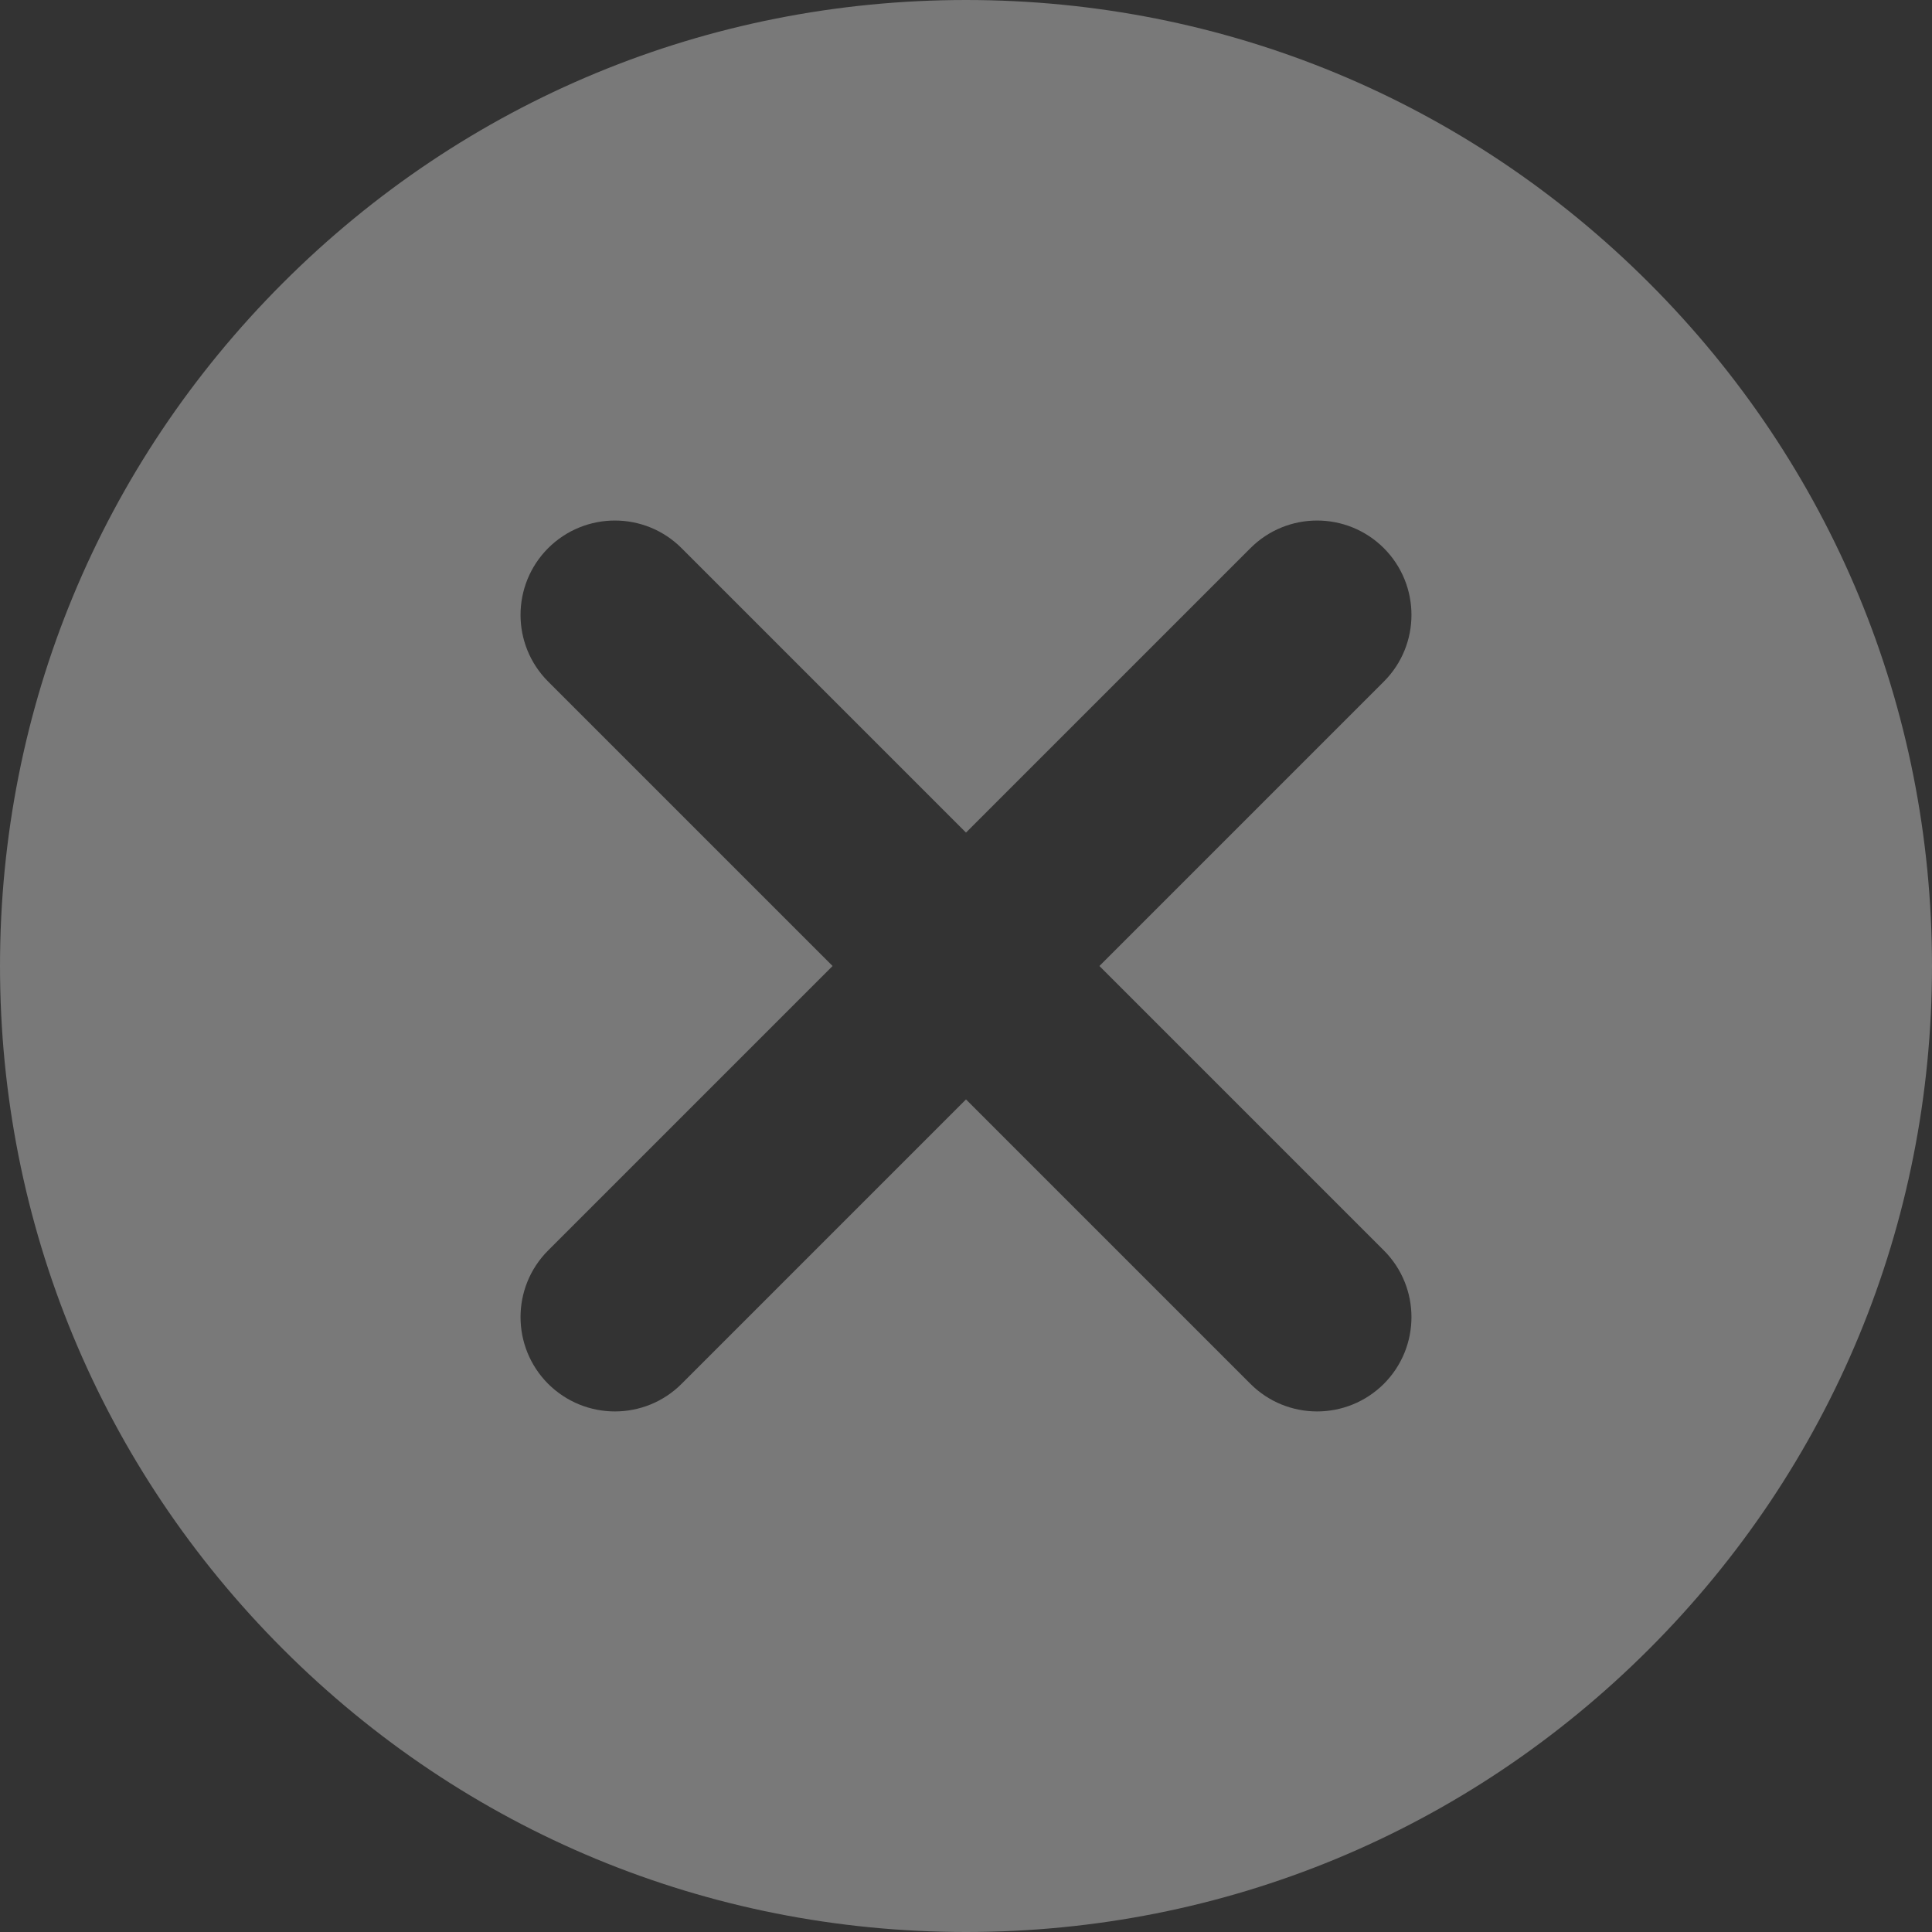 <svg width="18" height="18" viewBox="0 0 18 18" fill="none" xmlns="http://www.w3.org/2000/svg">
<rect x="0" y="0" width="18" height="18" fill="#333333" stroke="none"/>
<path d="M2.636 2.636C4.336 0.936 6.596 0 9 0C11.404 0 13.664 0.936 15.364 2.636C17.064 4.336 18 6.596 18 9C18 11.404 17.064 13.664 15.364 15.364C13.664 17.064 11.404 18 9 18C6.596 18 4.336 17.064 2.636 15.364C0.936 13.664 0 11.404 0 9C0 6.596 0.936 4.336 2.636 2.636ZM5.107 11.65C4.764 11.993 4.764 12.549 5.107 12.893C5.279 13.064 5.504 13.15 5.729 13.15C5.954 13.15 6.179 13.064 6.35 12.893L9 10.243L11.65 12.893C11.821 13.064 12.046 13.15 12.271 13.15C12.496 13.15 12.721 13.064 12.893 12.893C13.236 12.549 13.236 11.993 12.893 11.65L10.243 9L12.893 6.35C13.236 6.007 13.236 5.451 12.893 5.107C12.549 4.764 11.993 4.764 11.65 5.107L9 7.757L6.35 5.107C6.007 4.764 5.451 4.764 5.107 5.107C4.764 5.451 4.764 6.007 5.107 6.35L7.757 9L5.107 11.65Z" fill="white" fill-opacity="0.34"/>
</svg>
